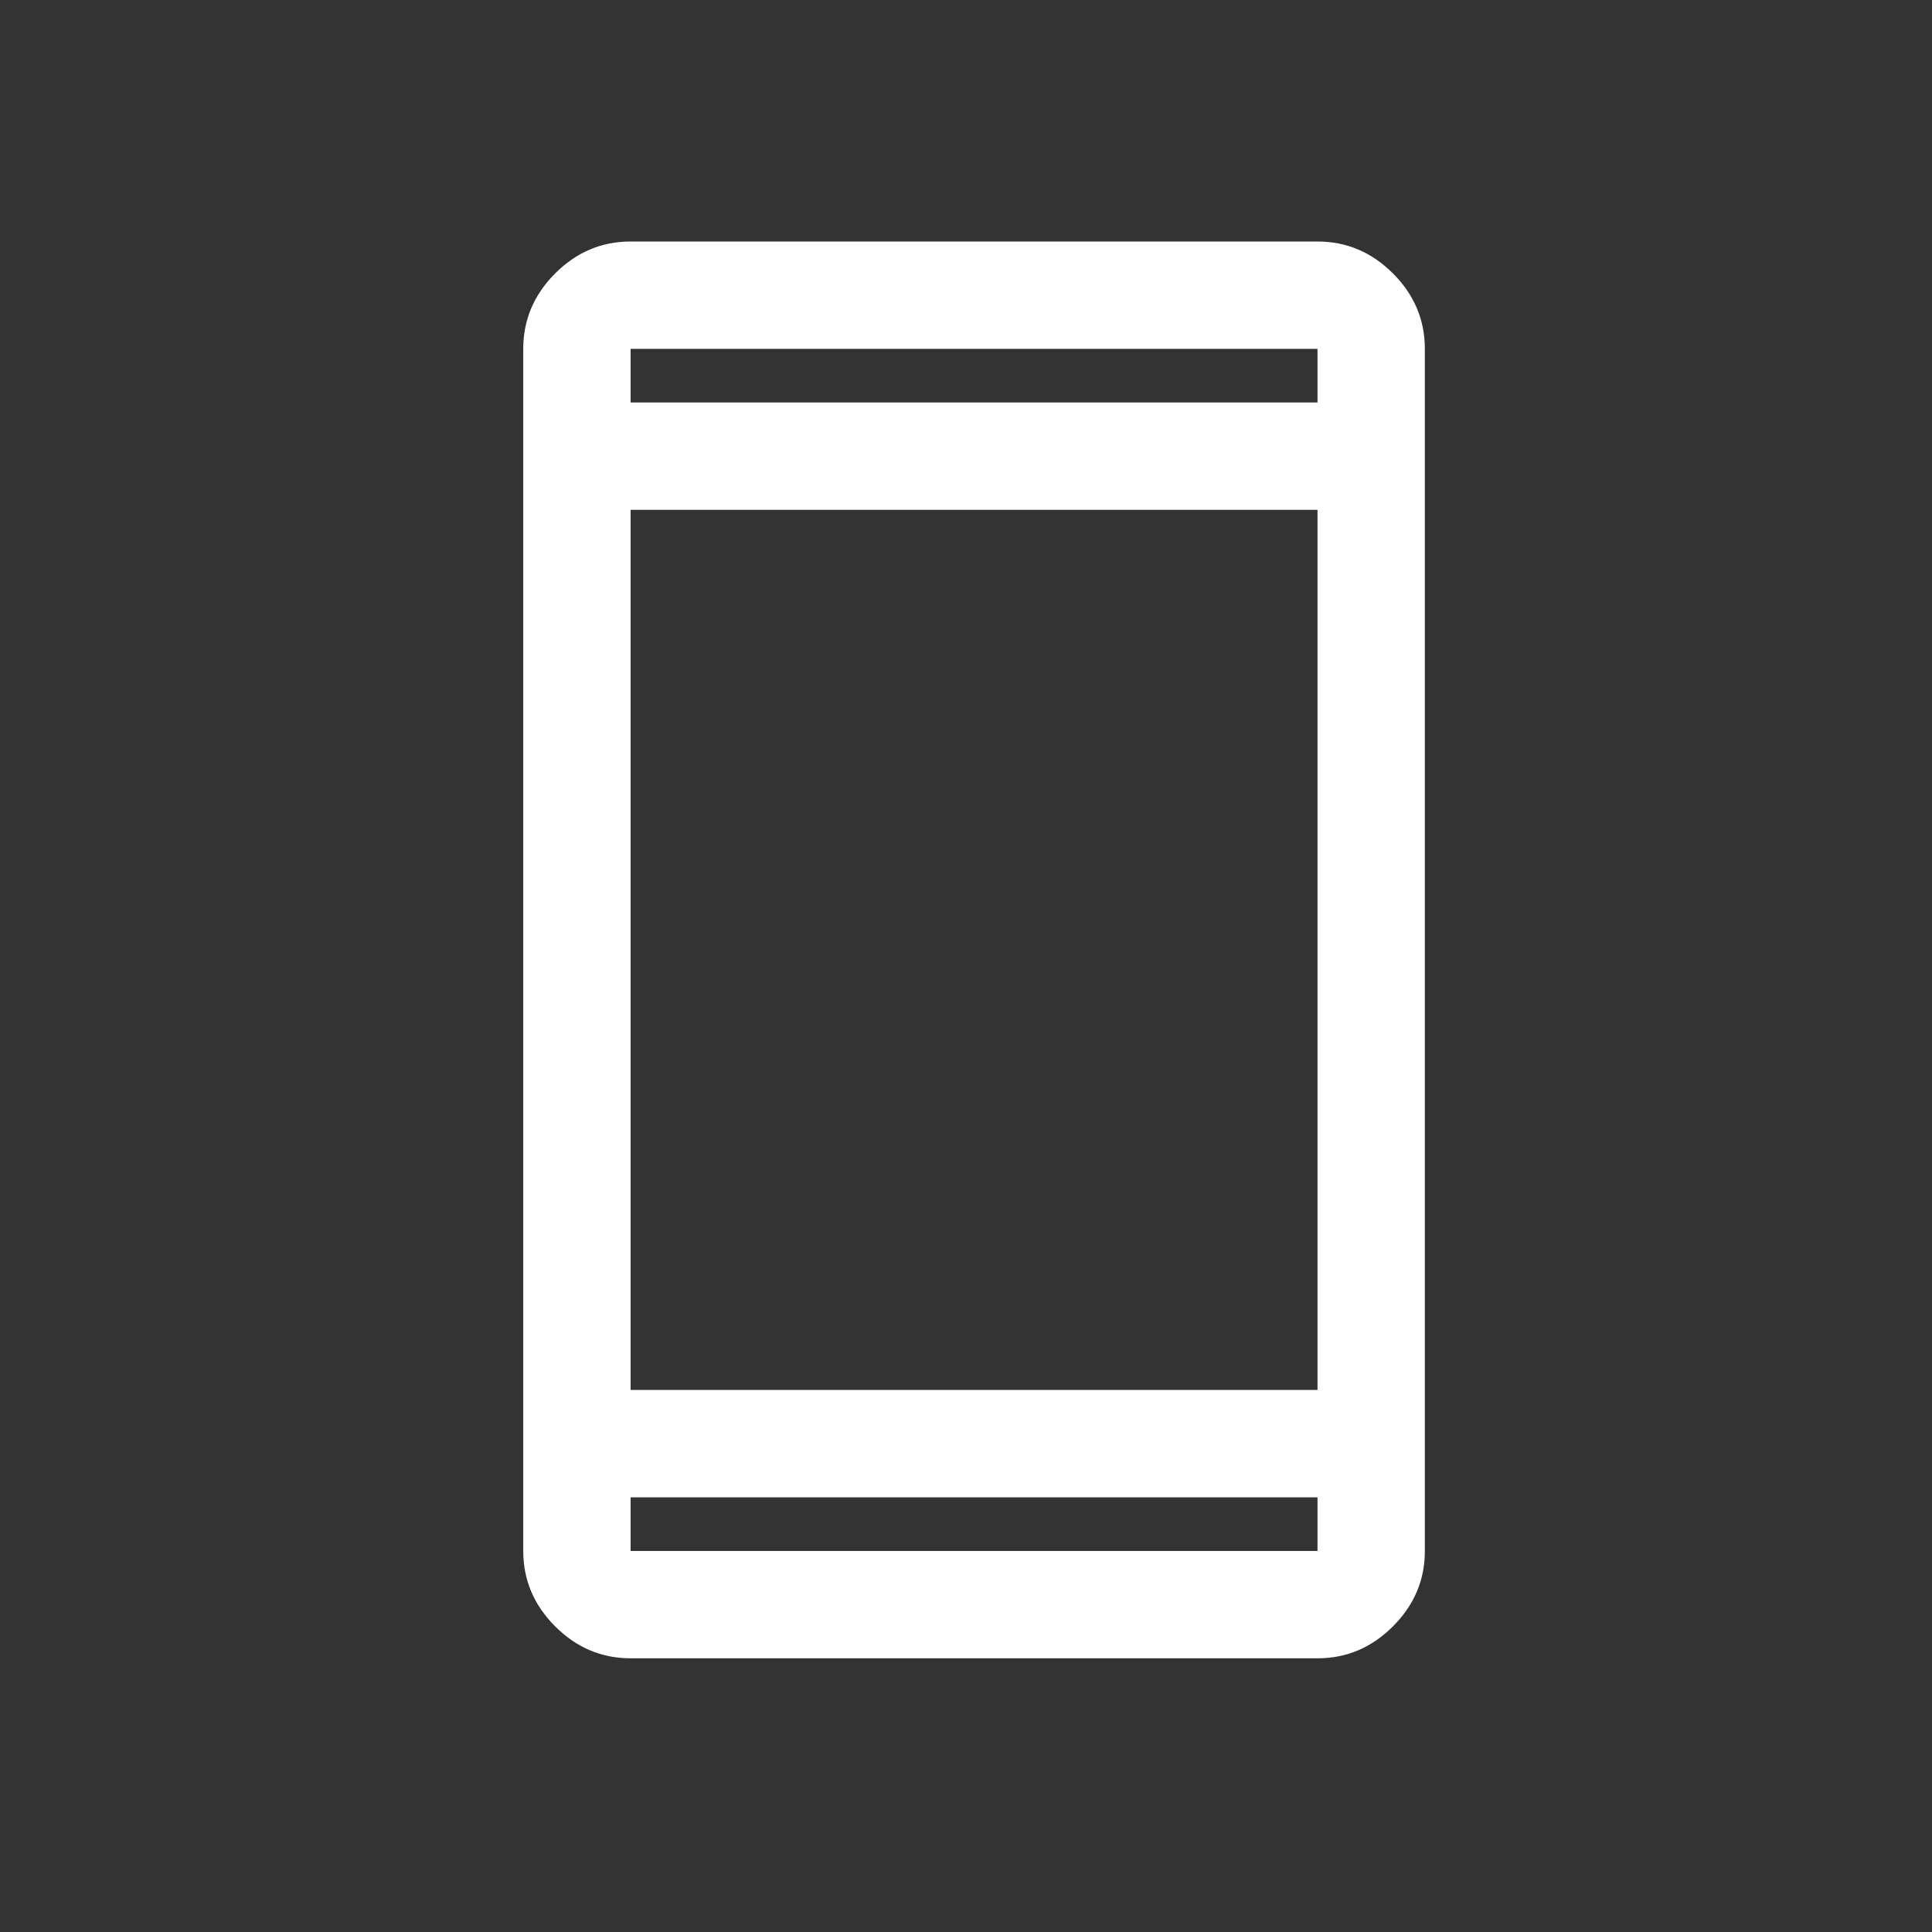 <svg width="48" height="48" viewBox="0 0 48 48" fill="none" xmlns="http://www.w3.org/2000/svg">
<rect x="0" y="0" width="48" height="48" fill="#333333" stroke="none"/>
<mask id="mask0_151_134" style="mask-type:alpha" maskUnits="userSpaceOnUse" x="0" y="0" width="48" height="48">
<rect width="48" height="48" fill="#D9D9D9"/>
</mask>
<g mask="url(#mask0_151_134)">
<path d="M15.667 41.2C14.947 41.2 14.322 40.936 13.793 40.407C13.264 39.878 13 39.253 13 38.533V8.667C13 7.947 13.264 7.322 13.793 6.793C14.322 6.264 14.947 6 15.667 6H32.733C33.453 6 34.078 6.264 34.607 6.793C35.136 7.322 35.4 7.947 35.4 8.667V38.533C35.4 39.253 35.136 39.878 34.607 40.407C34.078 40.936 33.453 41.2 32.733 41.2H15.667ZM15.667 37.2V38.533H32.733V37.2H15.667ZM15.667 34.533H32.733V12.667H15.667V34.533ZM15.667 10H32.733V8.667H15.667V10Z" fill="white"/>
</g>
</svg>
